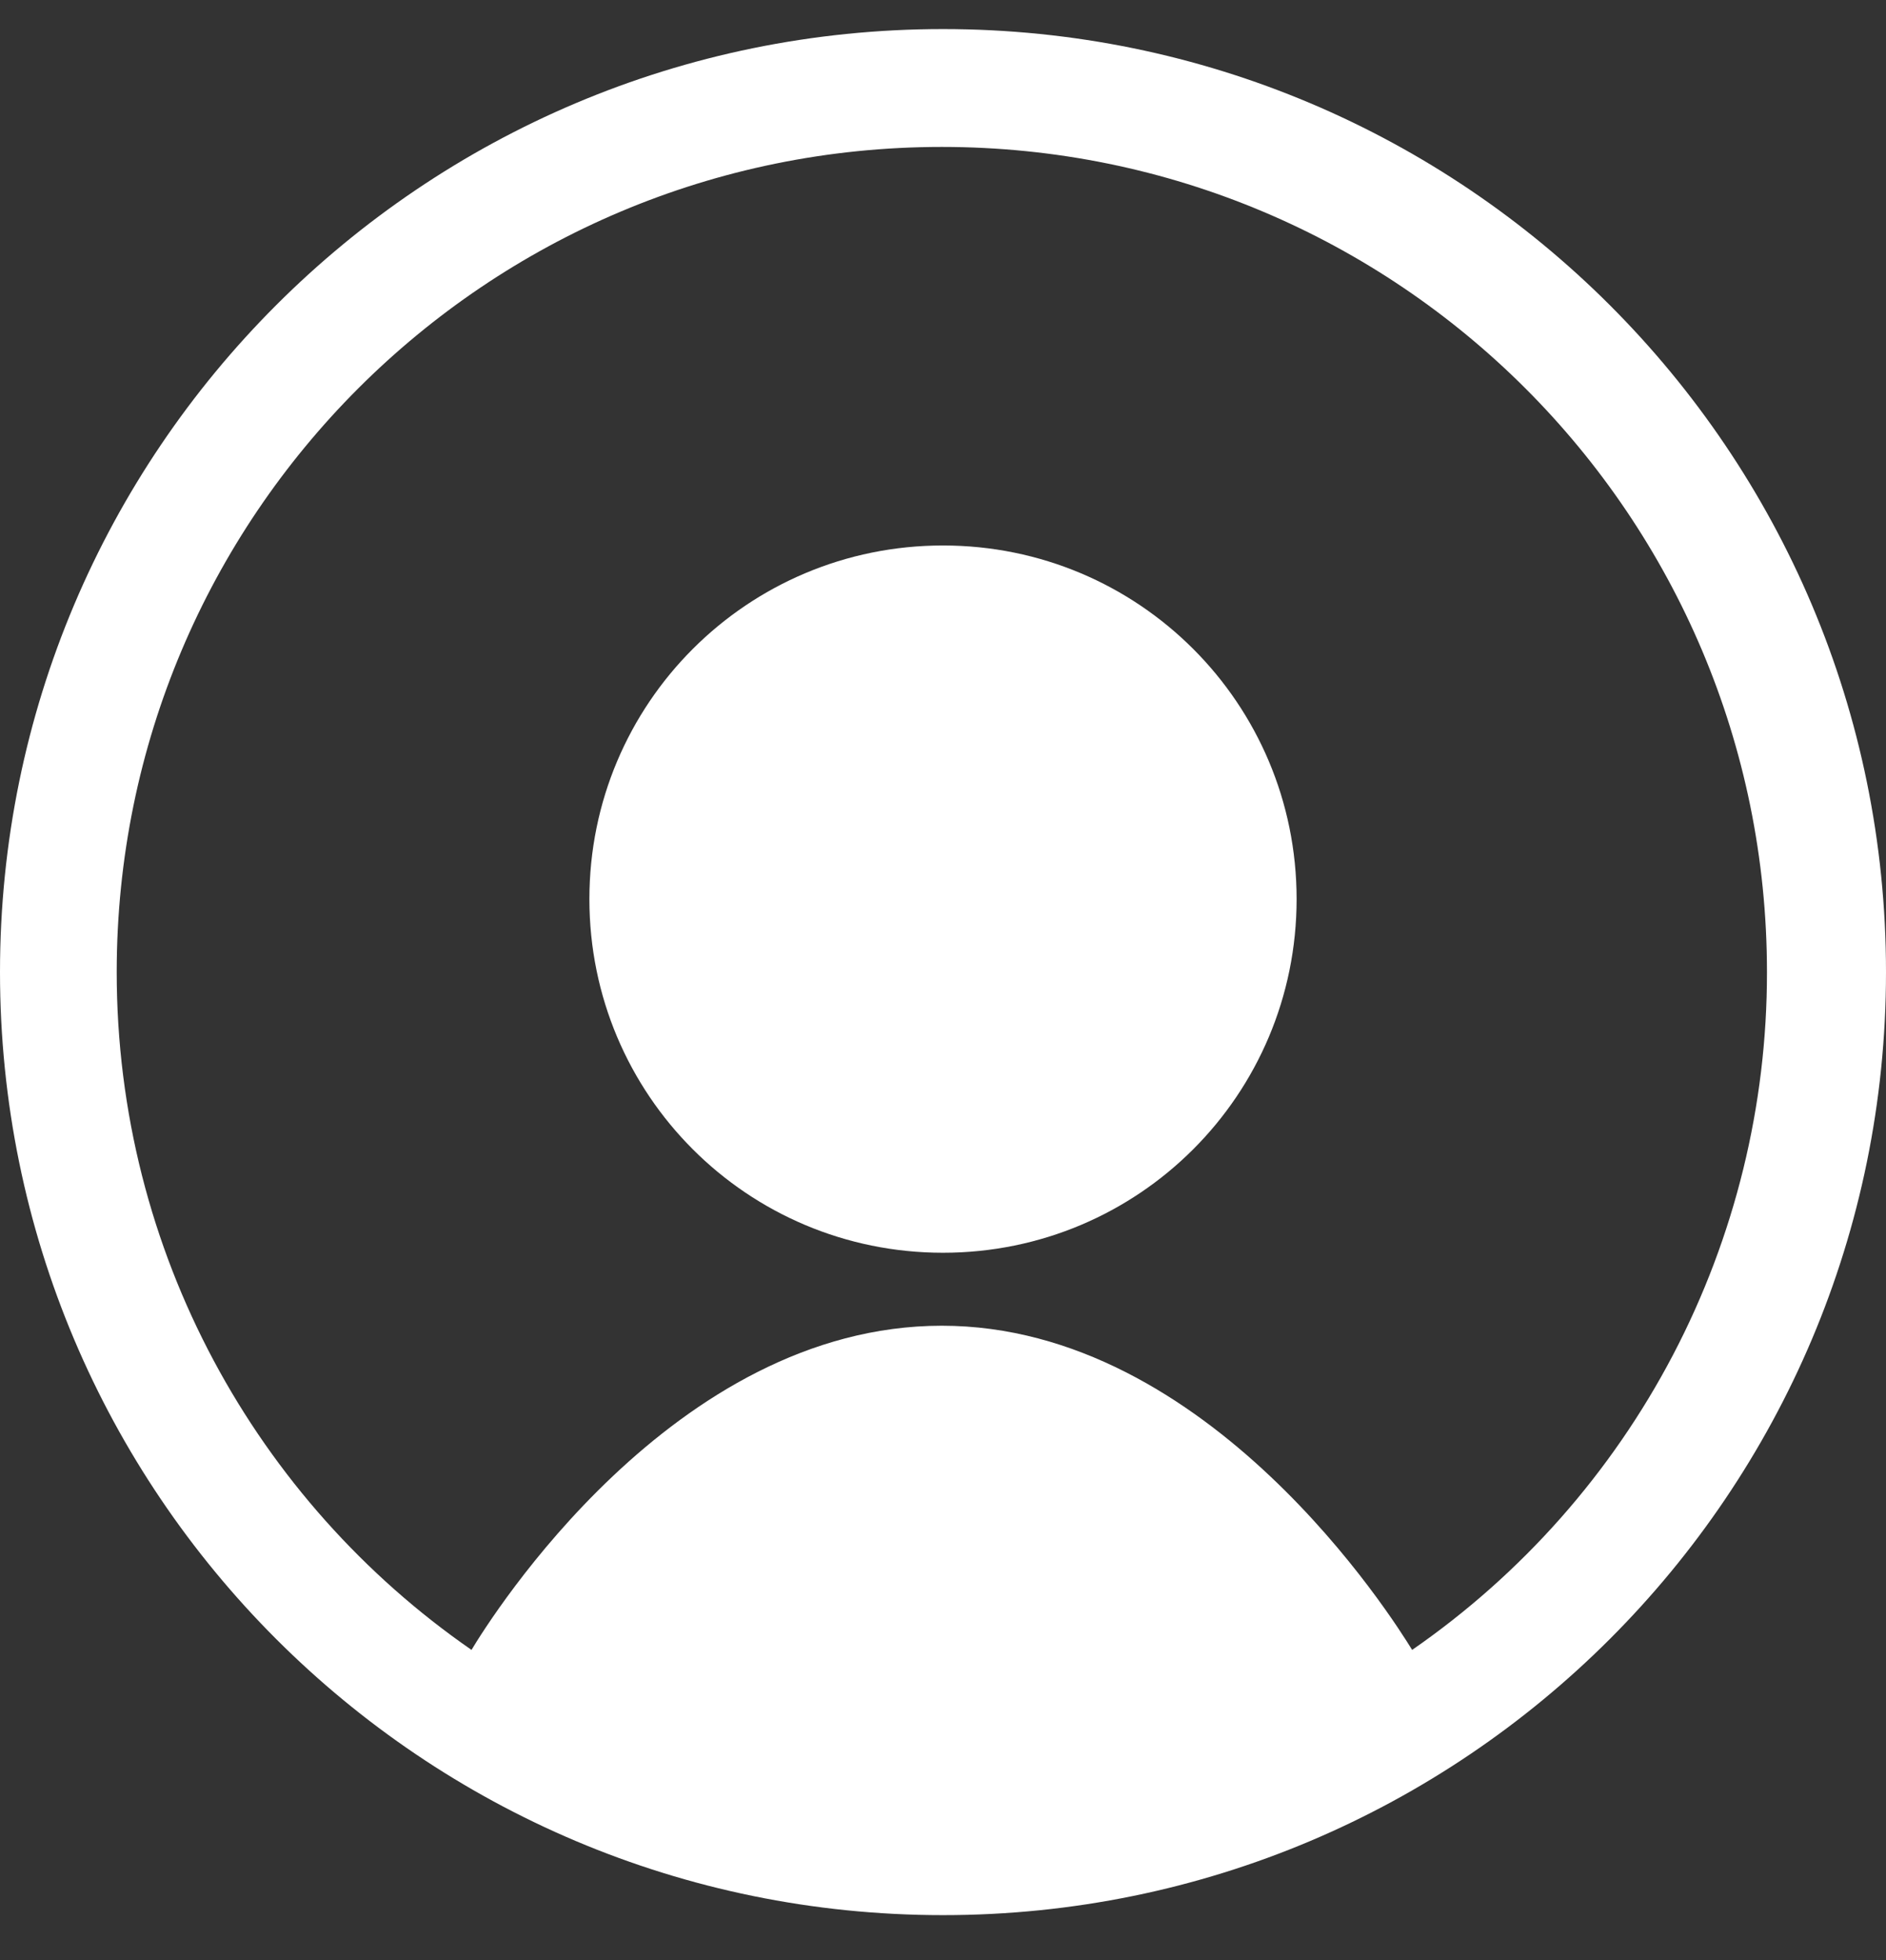 <svg width="51" height="53" viewBox="0 0 51 53" fill="none" xmlns="http://www.w3.org/2000/svg">
<rect x="0" y="0" width="51" height="53" fill="#333333" stroke="none"/>
<path d="M35.062 24.312C35.062 29.604 30.791 33.875 25.5 33.875C20.209 33.875 15.938 29.604 15.938 24.312C15.938 19.021 20.209 14.75 25.5 14.75C30.791 14.75 35.062 19.021 35.062 24.312Z" fill="white"/>
<path fill-rule="evenodd" clip-rule="evenodd" d="M51 26.286C51 40.374 39.589 51.786 25.5 51.786C11.411 51.786 0 40.374 0 26.286C0 12.197 11.411 0.786 25.5 0.786C39.589 0.786 51 12.197 51 26.286ZM12.75 44.614C13.26 43.766 18.201 35.848 25.468 35.848C32.704 35.848 37.676 43.785 38.186 44.614C41.15 42.564 43.572 39.825 45.243 36.633C46.914 33.44 47.785 29.889 47.781 26.286C47.781 13.95 37.804 3.973 25.468 3.973C13.133 3.973 3.156 13.95 3.156 26.286C3.156 33.872 6.949 40.598 12.75 44.614Z" fill="white"/>
</svg>
